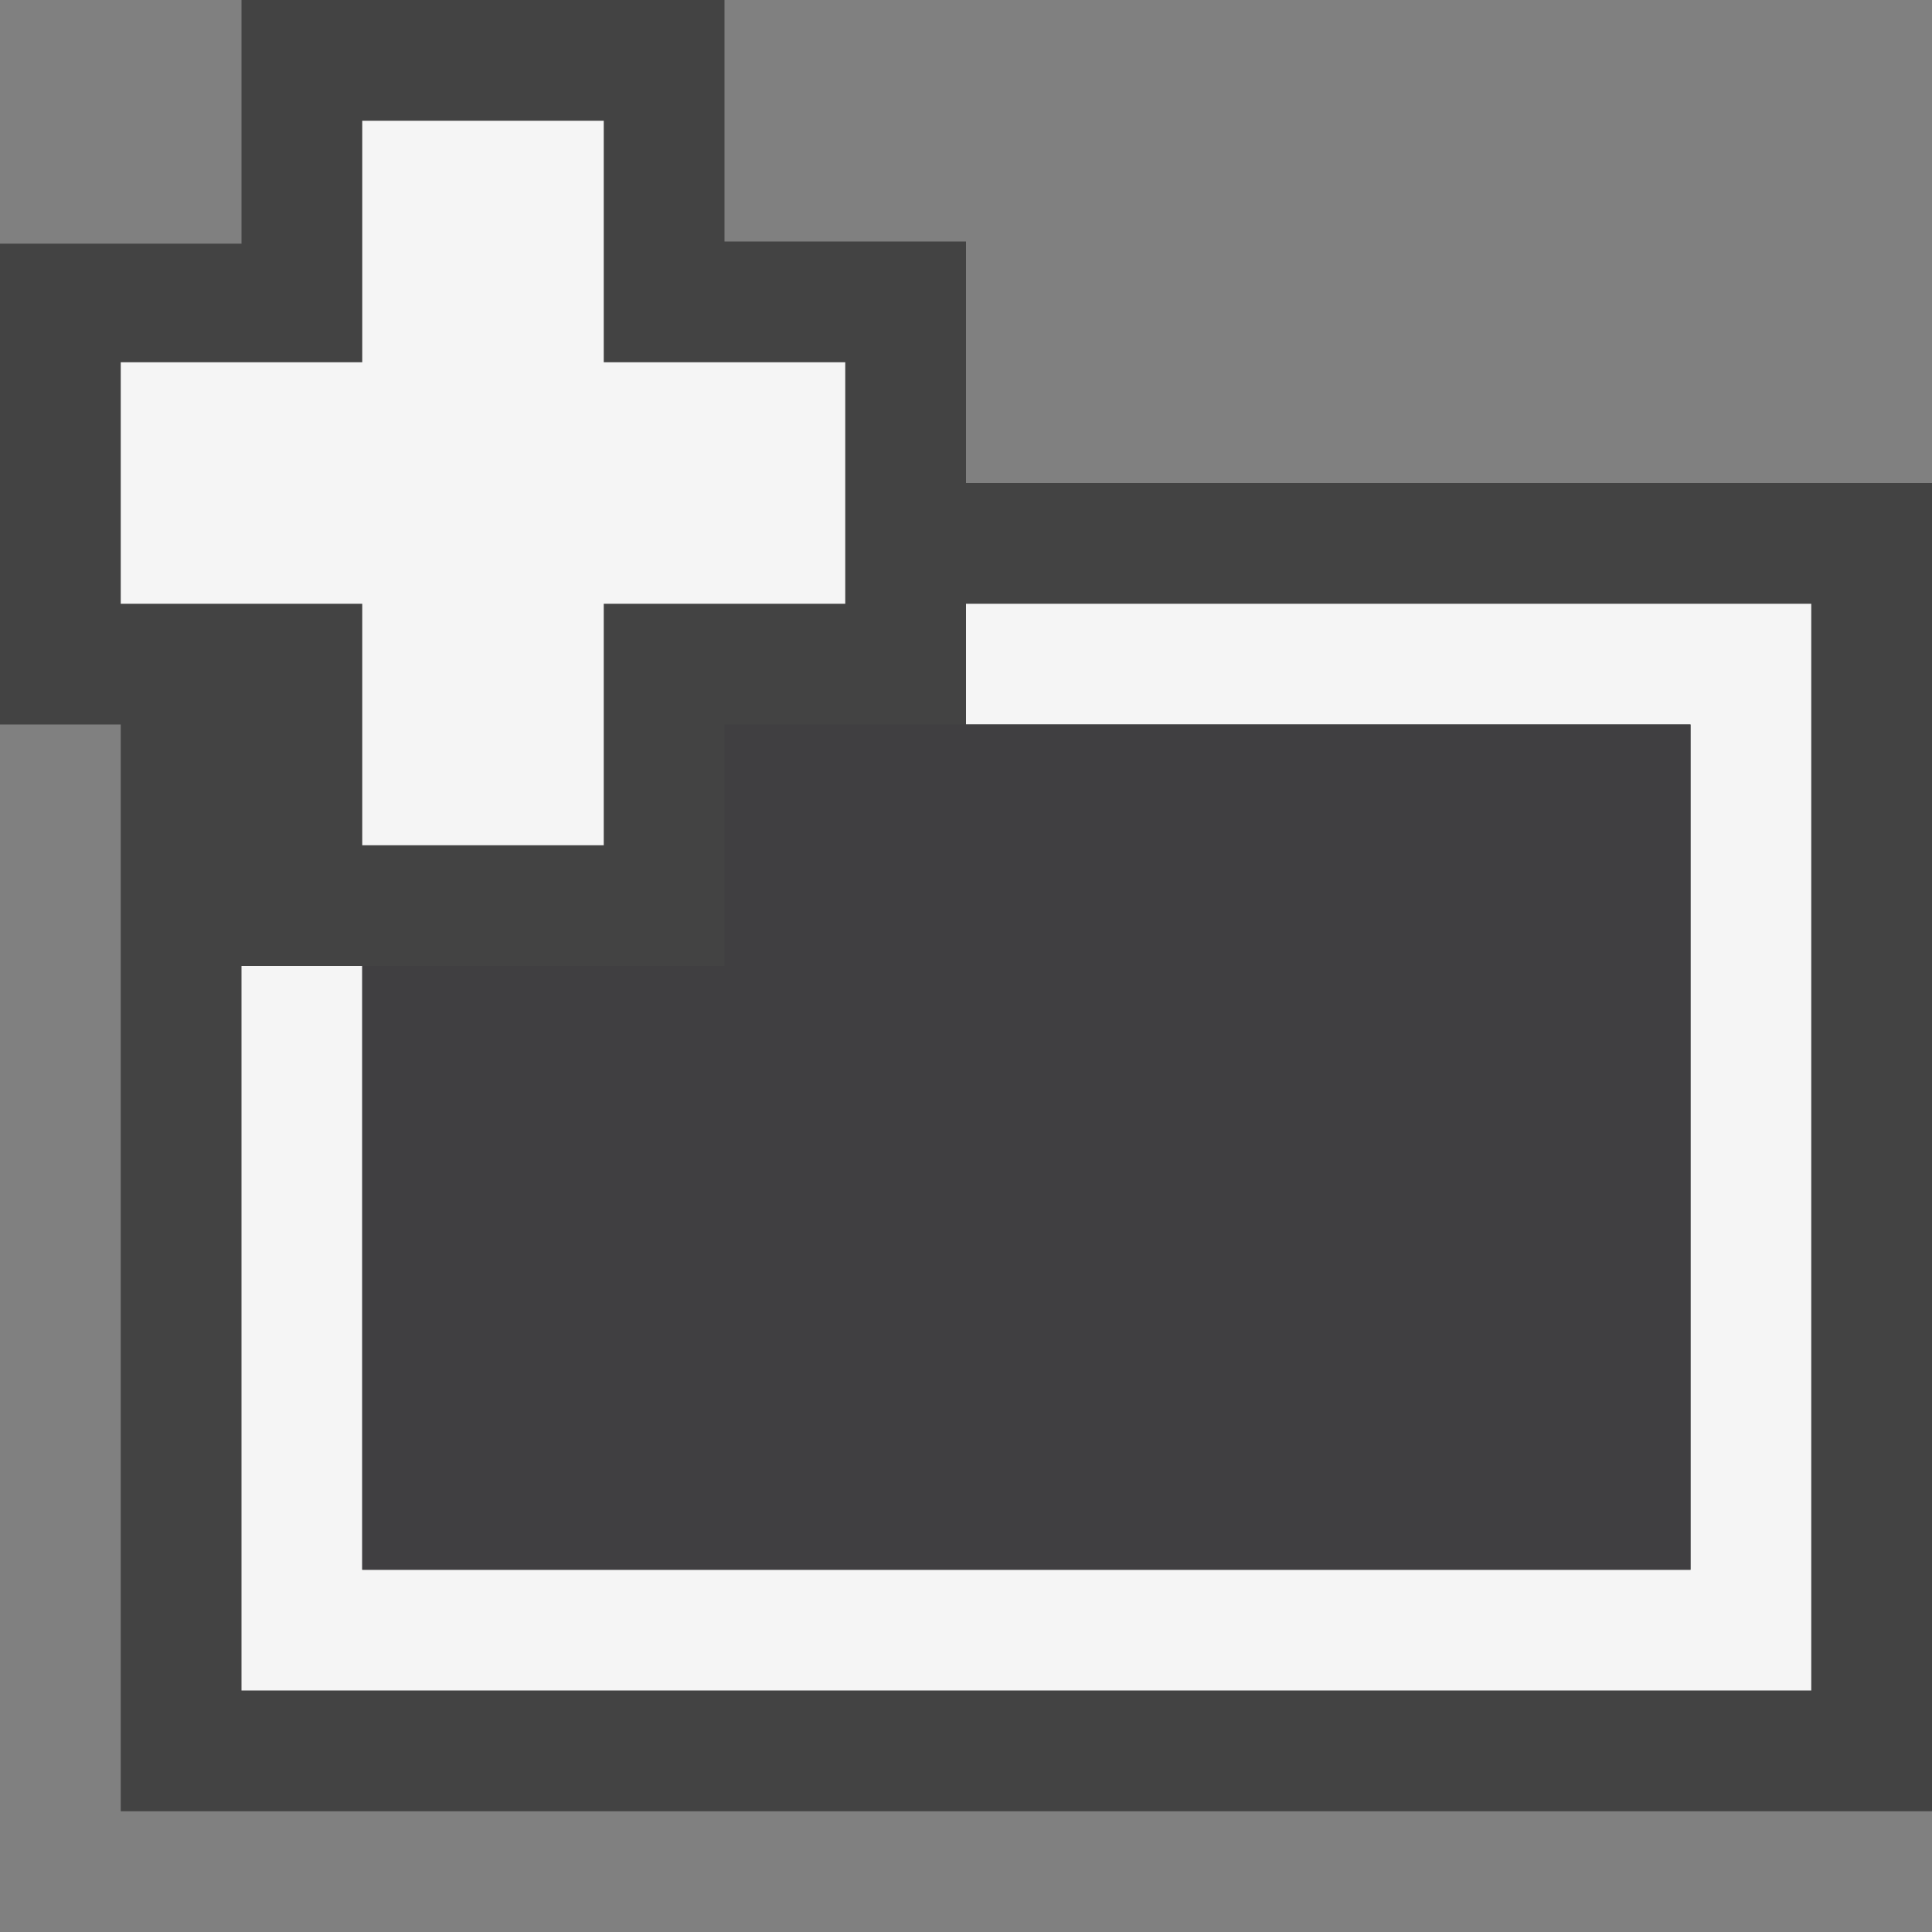 <svg xmlns="http://www.w3.org/2000/svg" viewBox="0 0 16 16"><rect x="0" y="0" width="16" height="16" fill="#808080" stroke="none"/><style>.st0{opacity:0}.st0,.st1{fill:#434343}.st2{fill:#f5f5f5}.st3{fill:#403F41}</style><g id="outline"><path class="st0" d="M0 0h16v16H0z"/><path class="st1" d="M8 4V2H6V0H2v2.018H0V6h1v9h15V4z"/></g><path class="st2" d="M15 5v9H2V8h1v5h11V6H8V5h7zM7 3H5V1H3v2H1v2h2v2h2V5h2V3z" id="icon_x5F_bg"/><path class="st3" d="M6 8H3v5h11V6H6z" id="icon_x5F_fg"/></svg>